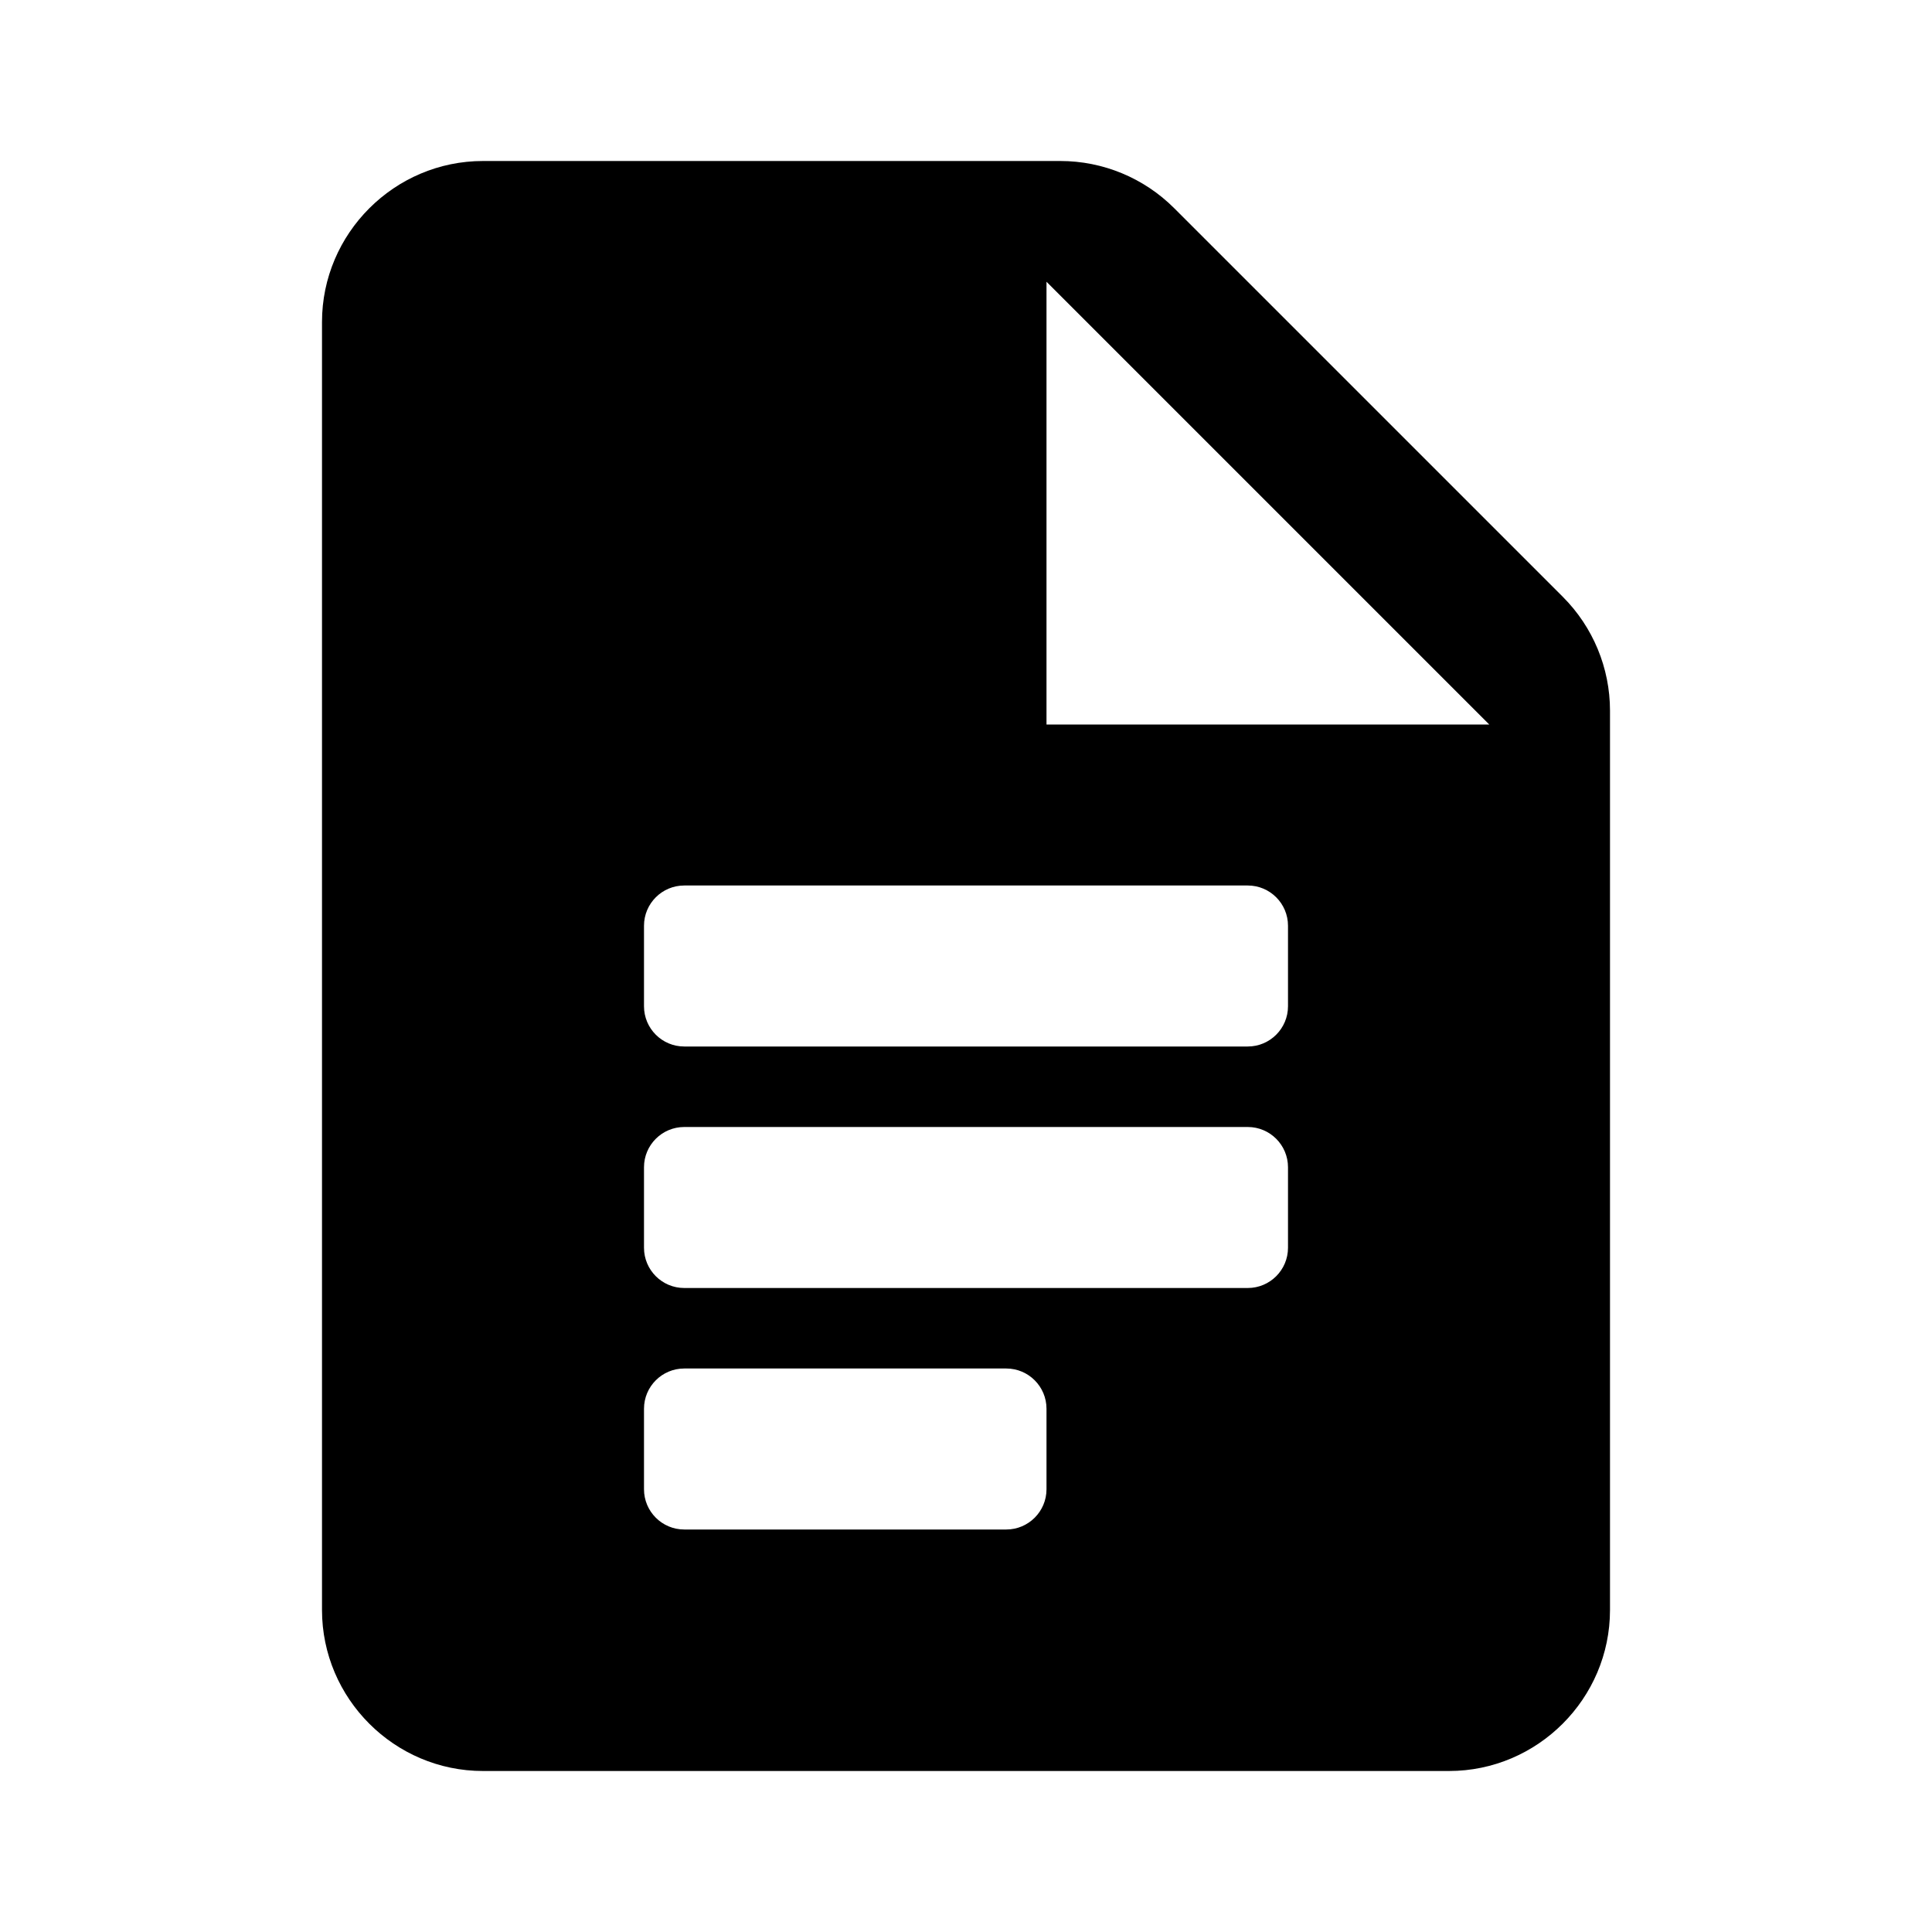 <svg xmlns="http://www.w3.org/2000/svg" width="24" height="24" fill="#000" viewBox="0 0 24 24"><path d="M13.172,2H6C4.9,2,4,2.9,4,4v16c0,1.1,0.9,2,2,2h12c1.1,0,2-0.9,2-2V8.828c0-0.53-0.211-1.039-0.586-1.414l-4.828-4.828 C14.211,2.211,13.702,2,13.172,2z M12.5,19h-4C8.224,19,8,18.776,8,18.5v-1C8,17.224,8.224,17,8.5,17h4c0.276,0,0.5,0.224,0.5,0.5v1 C13,18.776,12.776,19,12.5,19z M15.5,16h-7C8.224,16,8,15.776,8,15.5v-1C8,14.224,8.224,14,8.5,14h7c0.276,0,0.5,0.224,0.5,0.5v1 C16,15.776,15.776,16,15.5,16z M15.5,13h-7C8.224,13,8,12.776,8,12.5v-1C8,11.224,8.224,11,8.5,11h7c0.276,0,0.5,0.224,0.5,0.5v1 C16,12.776,15.776,13,15.5,13z M13,9V3.5L18.5,9H13z"/></svg>